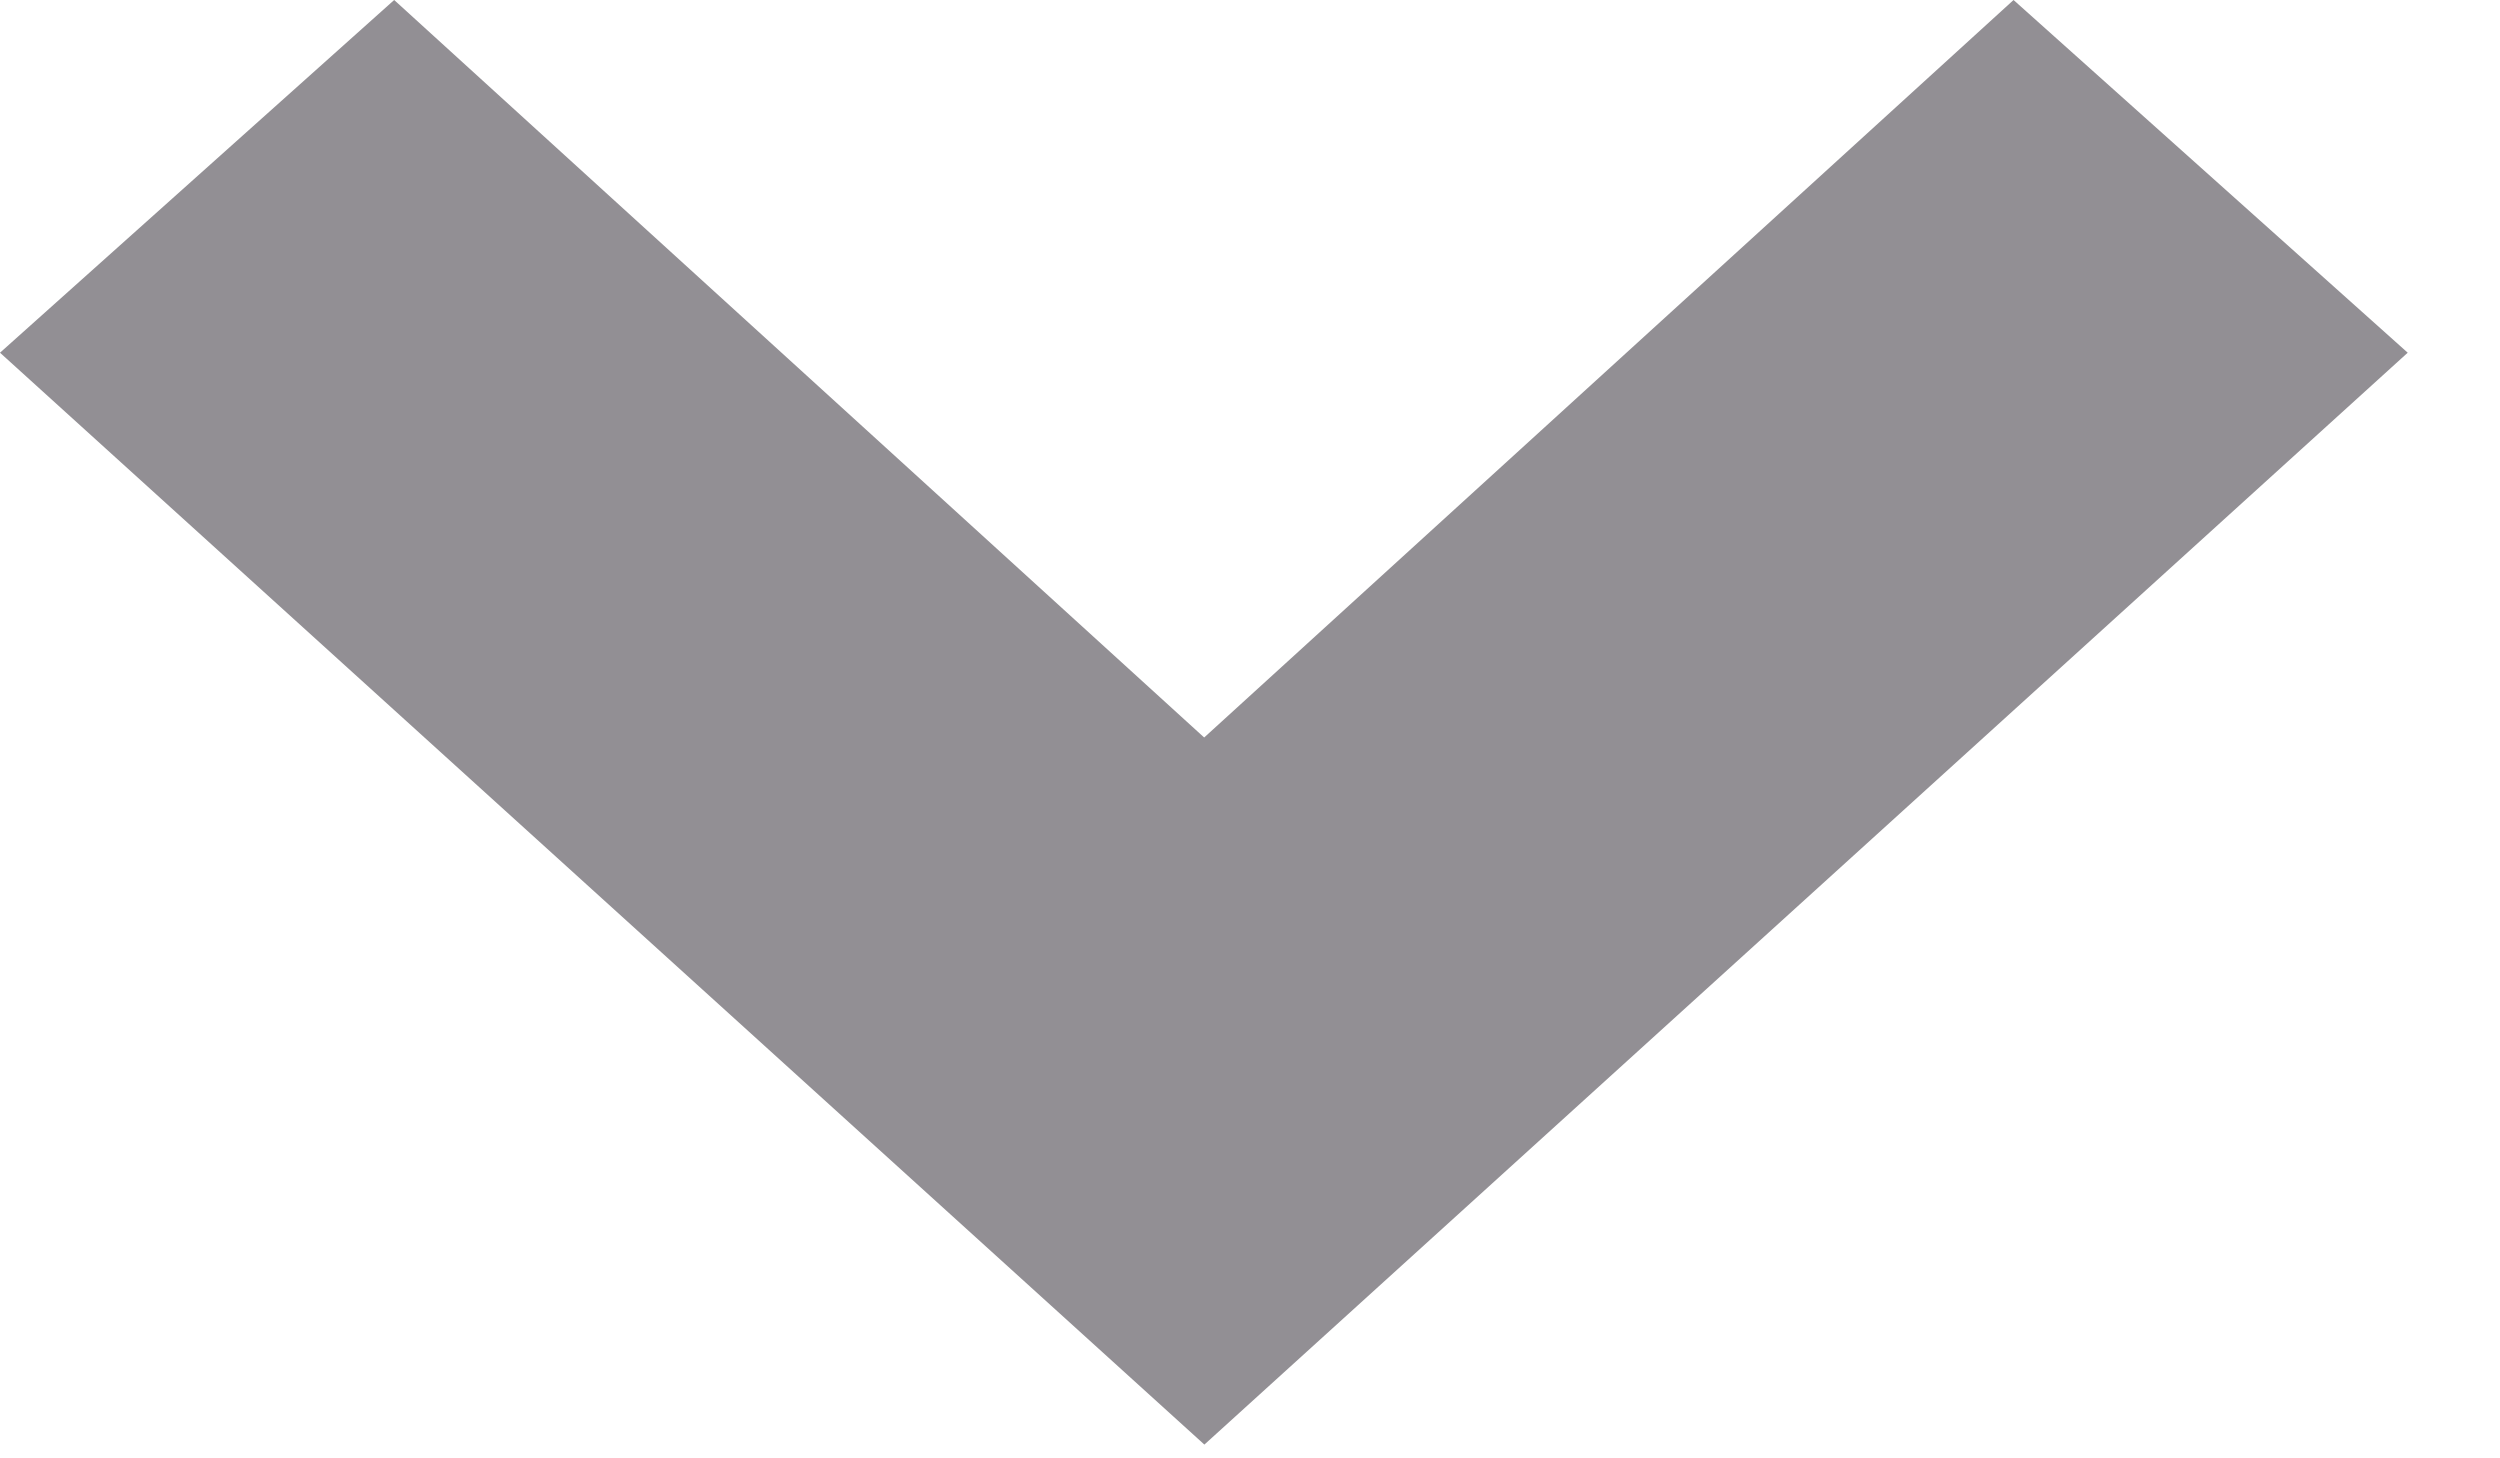 <svg width="12" height="7" viewBox="0 0 12 7" fill="none" xmlns="http://www.w3.org/2000/svg">
<path d="M11.557 1.693L9.665 0L5.78 3.54L1.892 0L4.87383e-08 1.693L5.781 6.934L11.557 1.693Z" fill="#928F94"/>
</svg>
